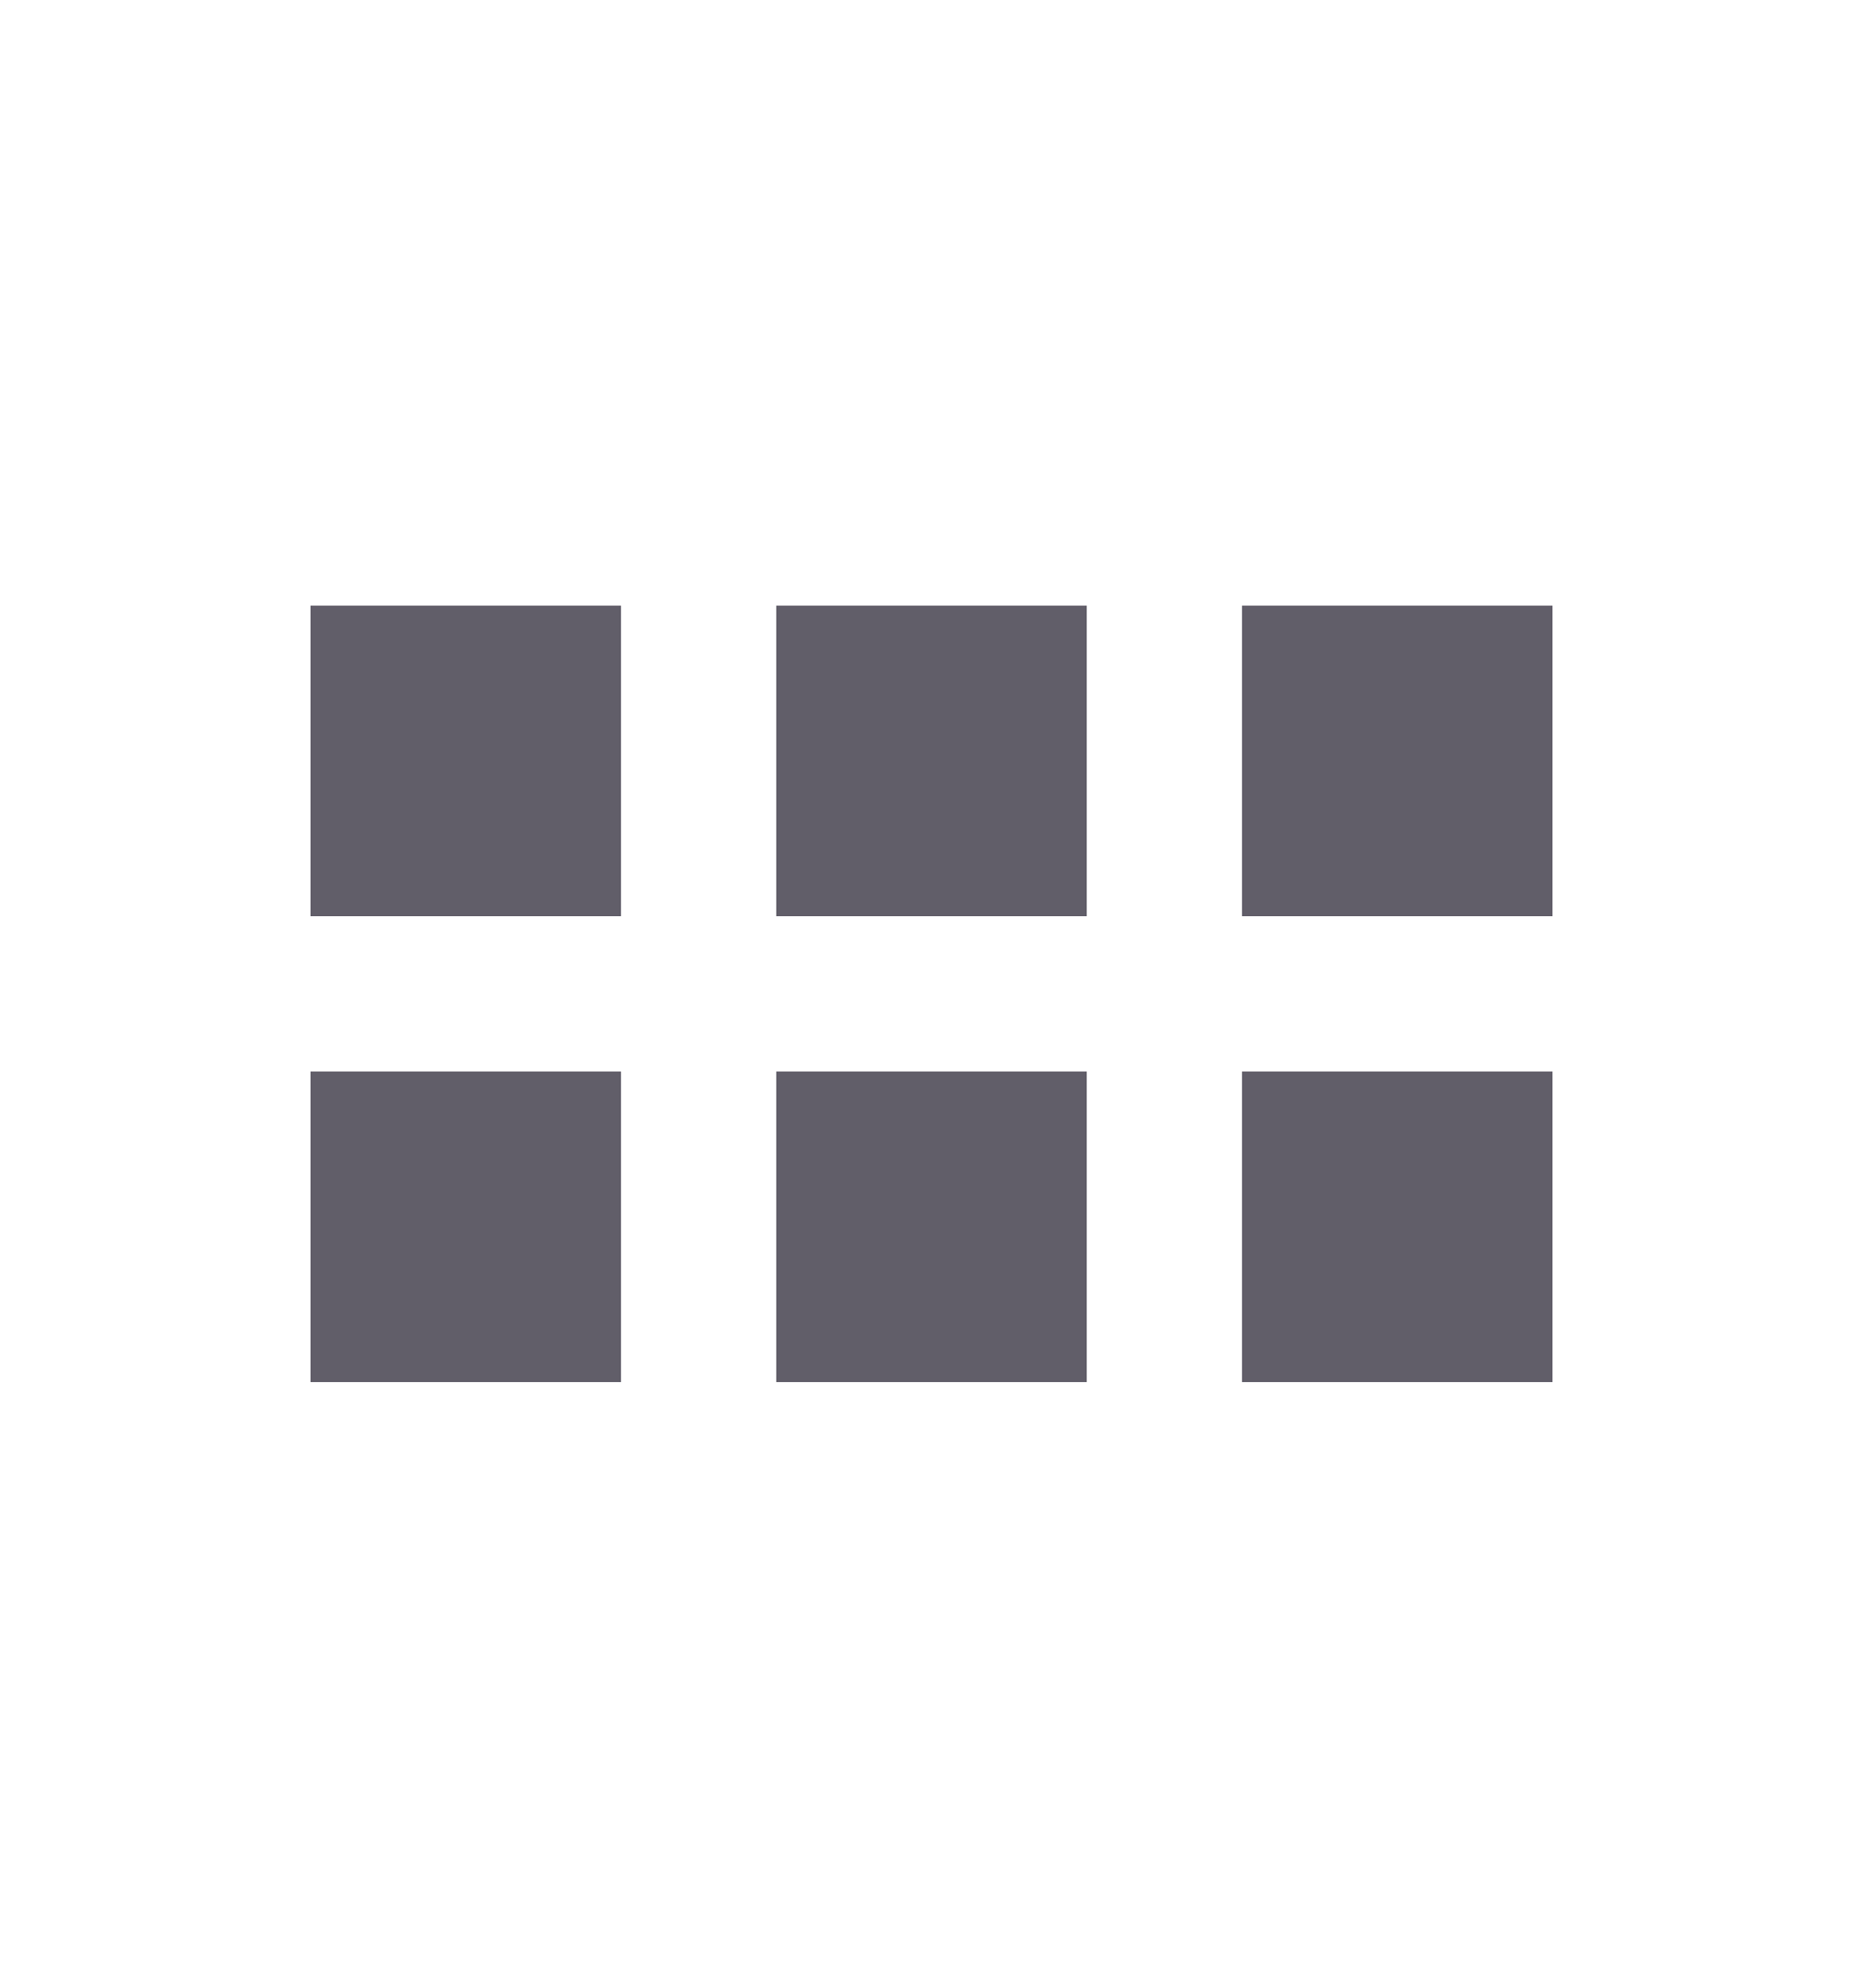 <svg width="15" height="16" viewBox="0 0 15 16" fill="none" xmlns="http://www.w3.org/2000/svg">
<path d="M6.25 4.875H8.75V7.375H6.25V4.875ZM10 4.875H12.5V7.375H10V4.875ZM2.5 4.875H5V7.375H2.5V4.875ZM6.25 8.625H8.75V11.125H6.25V8.625ZM10 8.625H12.5V11.125H10V8.625ZM2.5 8.625H5V11.125H2.5V8.625Z" fill="#615E69"/>
</svg>
